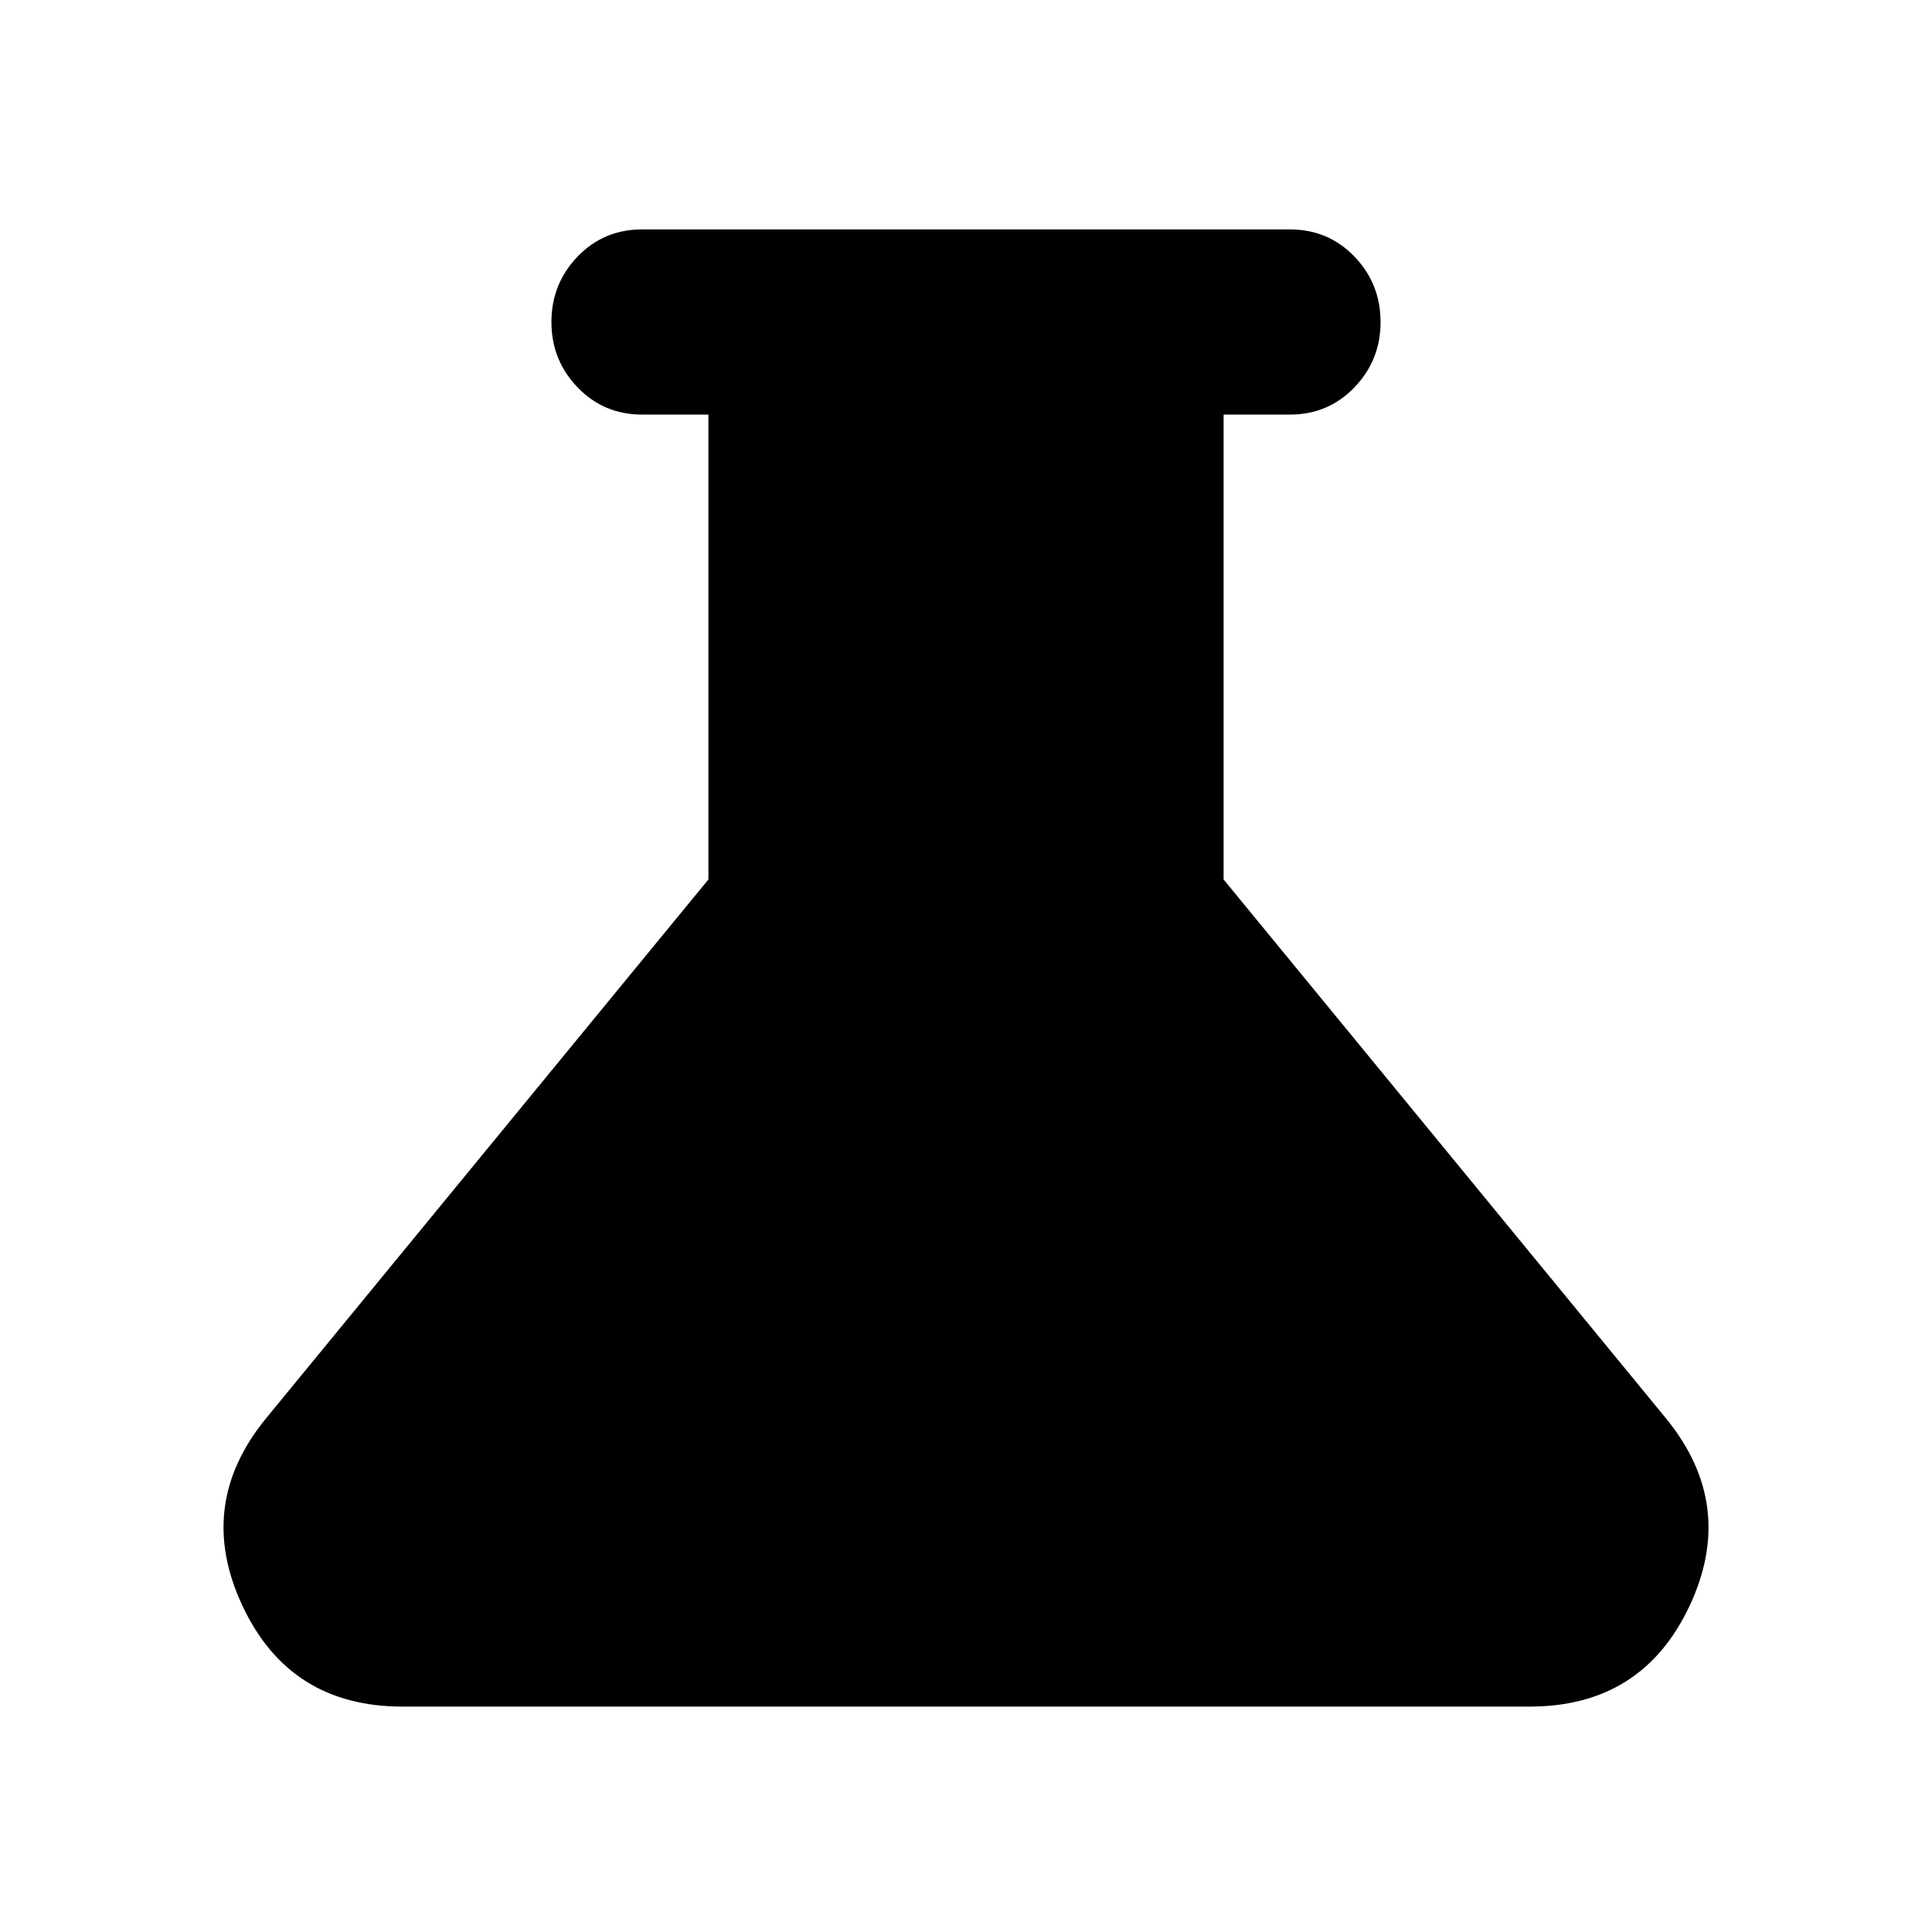 <svg xmlns="http://www.w3.org/2000/svg" height="24" width="24"><path d="M5 21.2Q3.6 21.2 3.013 19.95Q2.425 18.7 3.3 17.625L8.8 10.925V5.15H7.975Q7.5 5.15 7.175 4.812Q6.85 4.475 6.85 4Q6.85 3.525 7.175 3.187Q7.5 2.85 7.975 2.85H16.025Q16.5 2.85 16.825 3.187Q17.15 3.525 17.15 4Q17.15 4.475 16.825 4.812Q16.5 5.15 16.025 5.15H15.2V10.925L20.7 17.625Q21.575 18.7 20.988 19.95Q20.4 21.2 19 21.2Z"/></svg>